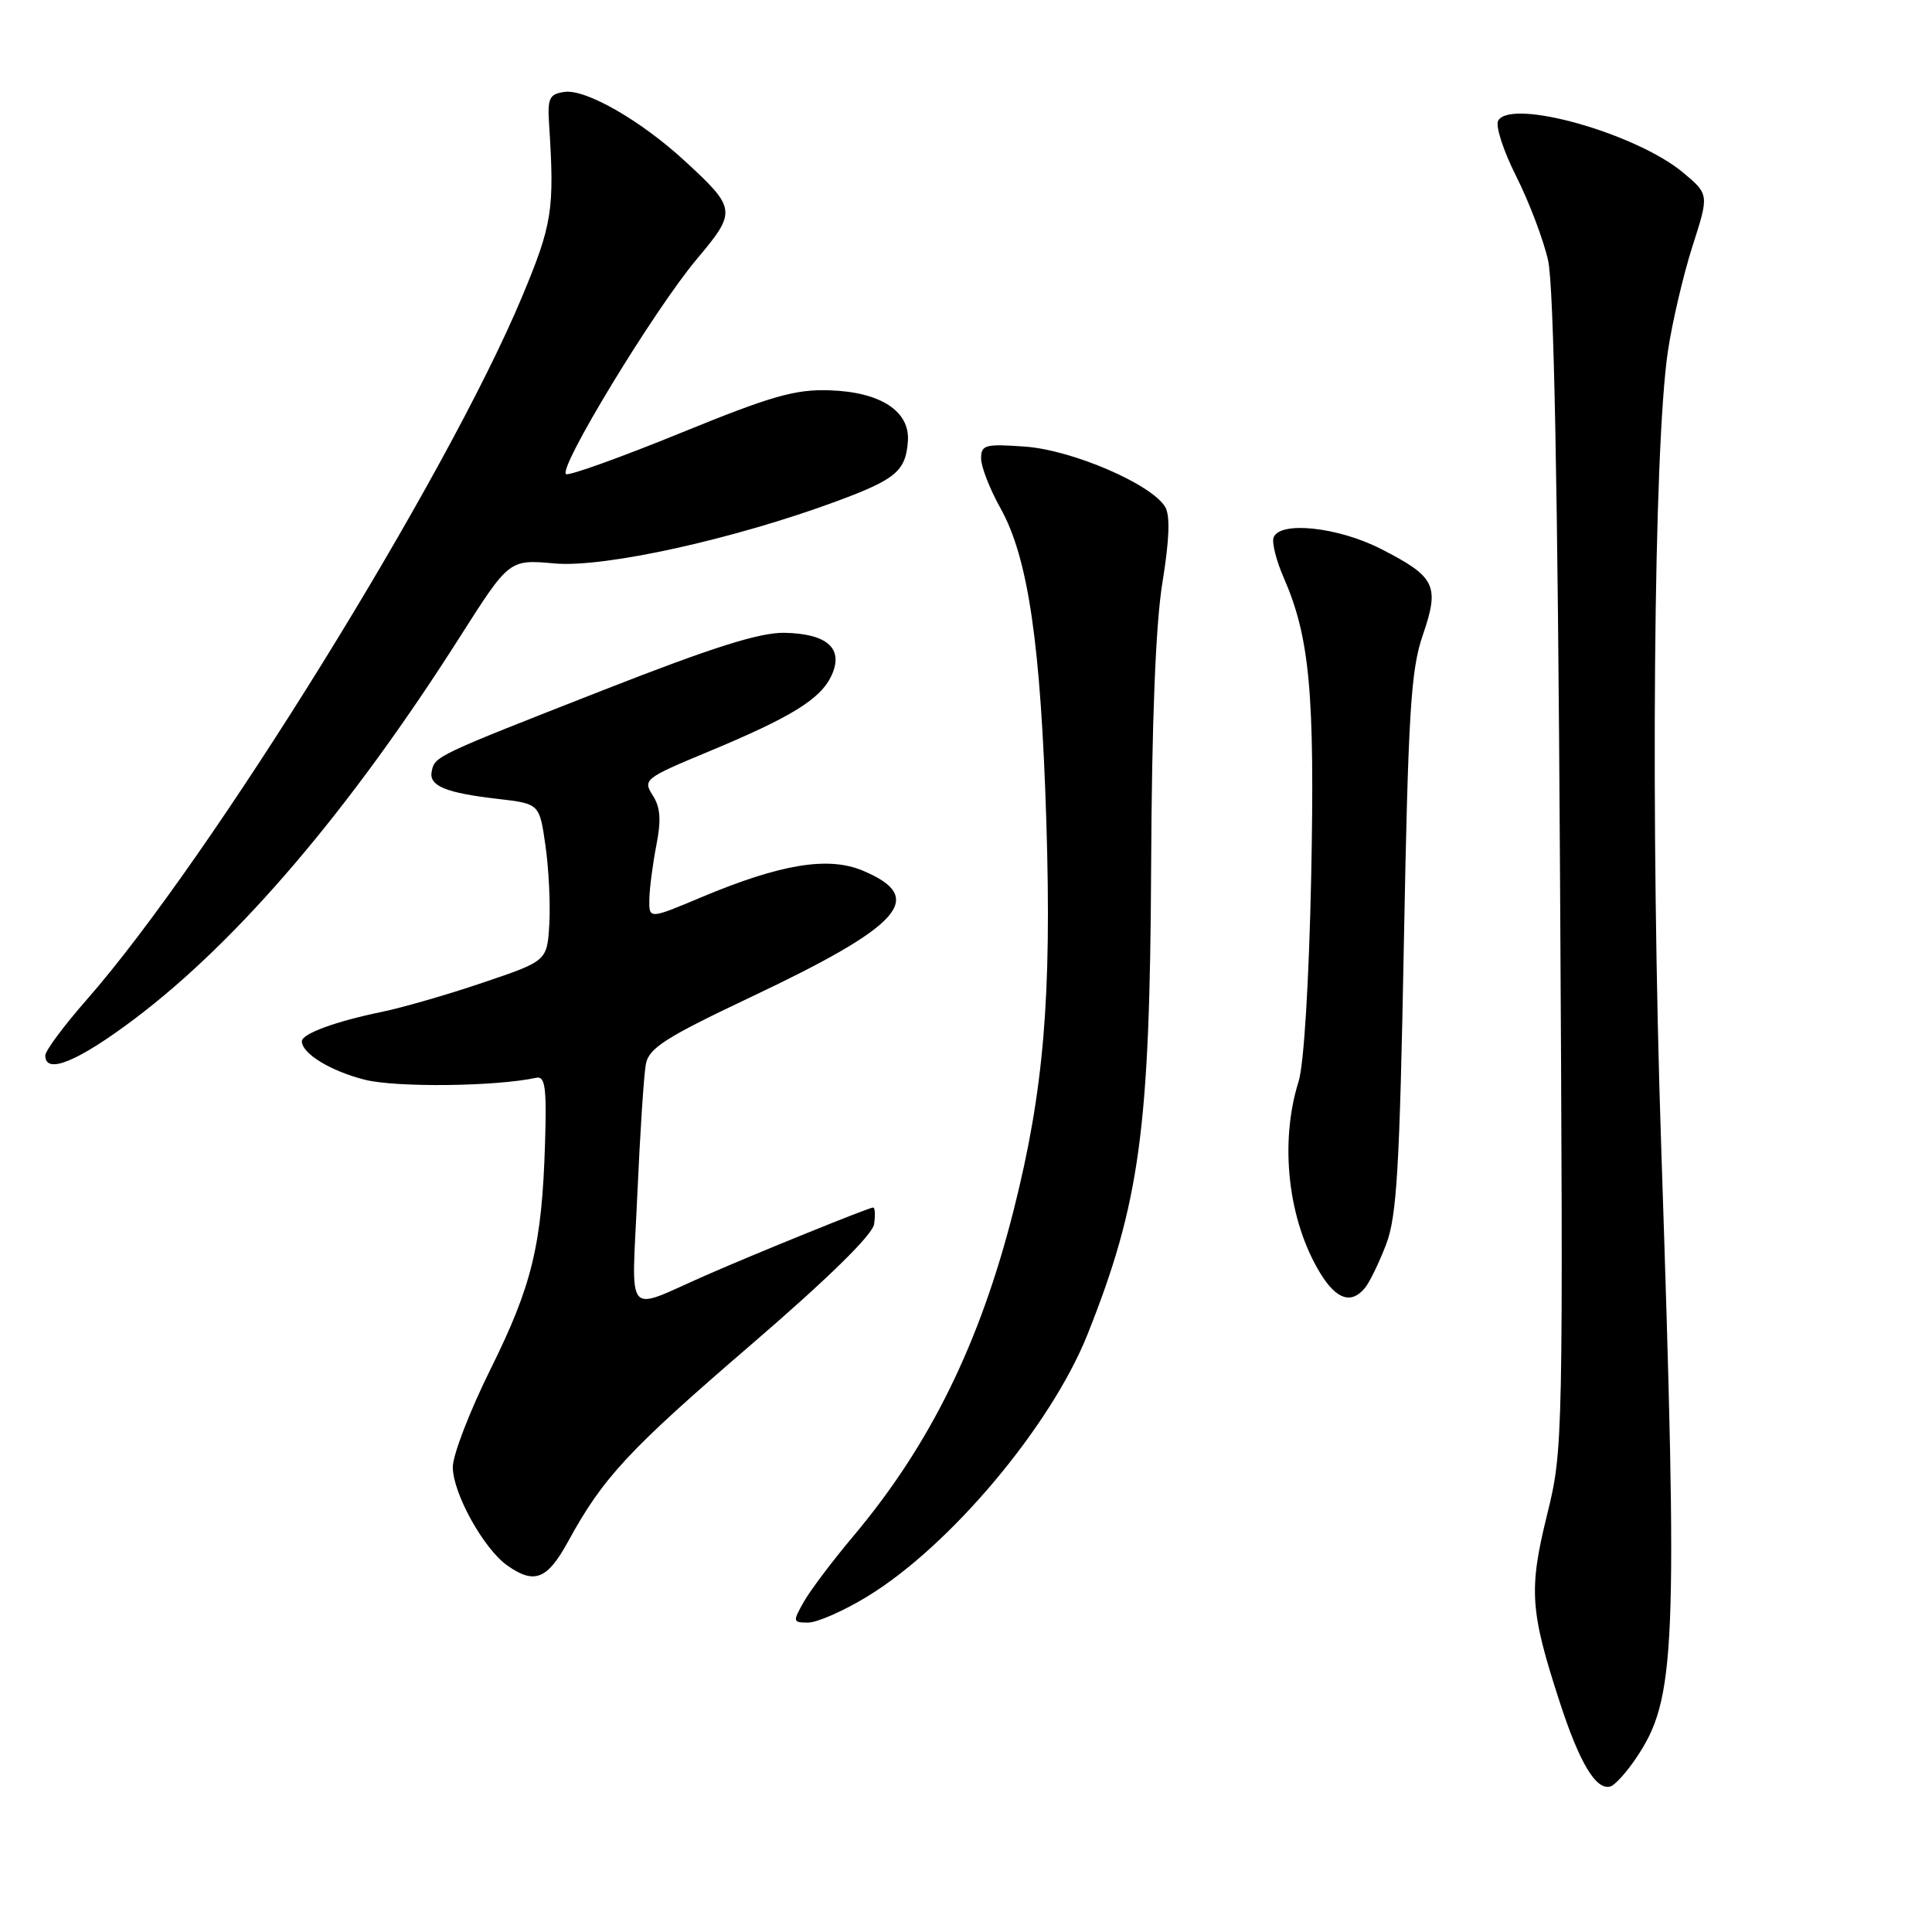 <?xml version="1.0" encoding="UTF-8" standalone="no"?>
<!DOCTYPE svg PUBLIC "-//W3C//DTD SVG 1.1//EN" "http://www.w3.org/Graphics/SVG/1.1/DTD/svg11.dtd" >
<svg xmlns="http://www.w3.org/2000/svg" xmlns:xlink="http://www.w3.org/1999/xlink" version="1.1" viewBox="0 0 256 256">
 <g >
 <path fill="currentColor"
d=" M 216.75 233.02 C 222.10 225.13 222.35 219.07 220.12 152.00 C 218.68 108.85 219.10 59.33 221.01 46.50 C 221.59 42.65 223.05 36.41 224.26 32.63 C 226.47 25.76 226.47 25.76 223.01 22.86 C 216.79 17.68 200.33 13.03 198.53 15.96 C 198.11 16.62 199.17 19.91 200.89 23.33 C 202.60 26.72 204.51 31.75 205.13 34.50 C 205.89 37.87 206.41 64.30 206.71 115.74 C 207.15 191.26 207.13 192.07 204.99 200.74 C 202.55 210.65 202.74 213.45 206.66 225.50 C 209.32 233.68 211.52 237.32 213.43 236.70 C 214.02 236.50 215.51 234.85 216.75 233.02 Z  M 114.88 211.57 C 125.84 204.92 139.26 188.95 144.10 176.82 C 151.03 159.41 152.36 149.66 152.53 115.00 C 152.62 95.54 153.13 82.66 154.03 77.17 C 154.95 71.52 155.07 68.30 154.39 67.17 C 152.59 64.15 142.11 59.64 135.85 59.18 C 130.53 58.80 130.00 58.94 130.00 60.75 C 130.00 61.85 131.16 64.82 132.58 67.36 C 136.25 73.94 137.92 85.40 138.65 109.00 C 139.36 132.09 138.31 144.50 134.34 160.25 C 129.88 177.93 123.26 191.42 113.11 203.50 C 110.33 206.80 107.36 210.74 106.51 212.25 C 105.02 214.88 105.04 215.00 107.09 215.00 C 108.27 215.00 111.78 213.46 114.88 211.57 Z  M 75.28 204.25 C 79.90 195.79 83.28 192.15 99.52 178.18 C 109.72 169.40 115.62 163.62 115.82 162.21 C 116.00 161.00 115.94 160.00 115.70 160.00 C 115.14 160.00 100.22 166.05 93.50 169.00 C 82.63 173.77 83.70 175.04 84.45 158.27 C 84.81 150.14 85.32 142.37 85.58 140.99 C 85.98 138.88 88.20 137.46 99.42 132.15 C 119.60 122.60 122.85 118.93 114.31 115.36 C 109.74 113.44 103.42 114.49 92.98 118.87 C 86.00 121.81 86.00 121.81 86.04 119.15 C 86.07 117.69 86.49 114.47 86.97 112.00 C 87.63 108.65 87.51 106.96 86.48 105.37 C 85.16 103.32 85.44 103.10 93.81 99.62 C 104.92 95.00 108.76 92.62 110.20 89.47 C 111.81 85.92 109.62 83.96 103.93 83.85 C 100.65 83.80 94.44 85.76 80.00 91.42 C 57.65 100.18 57.60 100.20 57.20 102.23 C 56.82 104.14 59.04 105.06 65.99 105.86 C 71.48 106.50 71.48 106.50 72.27 112.00 C 72.71 115.03 72.94 119.71 72.79 122.41 C 72.50 127.33 72.50 127.33 64.00 130.20 C 59.33 131.79 53.25 133.54 50.50 134.10 C 44.47 135.34 40.00 136.98 40.00 137.97 C 40.00 139.60 43.80 141.92 48.34 143.07 C 52.53 144.12 65.72 143.97 71.06 142.81 C 72.24 142.56 72.45 144.10 72.22 151.50 C 71.81 164.94 70.51 170.31 65.00 181.42 C 62.25 186.96 59.99 192.81 60.00 194.41 C 60.00 197.86 64.11 205.27 67.24 207.45 C 70.82 209.97 72.52 209.29 75.28 204.25 Z  M 180.86 170.66 C 181.47 169.93 182.73 167.34 183.66 164.91 C 185.09 161.21 185.46 154.81 186.02 125.00 C 186.60 94.29 186.94 88.78 188.53 84.15 C 190.78 77.59 190.23 76.44 183.01 72.75 C 177.28 69.81 169.50 69.00 168.75 71.25 C 168.52 71.94 169.12 74.30 170.08 76.50 C 173.55 84.42 174.23 91.83 173.74 116.13 C 173.45 130.00 172.78 141.04 172.07 143.30 C 169.50 151.48 170.68 161.76 174.97 168.75 C 177.10 172.21 179.06 172.84 180.86 170.66 Z  M 17.84 135.00 C 31.65 124.59 46.42 107.25 61.00 84.30 C 67.48 74.12 67.48 74.12 73.49 74.66 C 80.07 75.25 97.27 71.45 110.91 66.40 C 118.71 63.51 120.01 62.41 120.30 58.48 C 120.60 54.50 116.69 51.94 109.95 51.72 C 105.37 51.56 102.23 52.46 90.24 57.35 C 82.40 60.55 75.56 63.01 75.03 62.83 C 73.73 62.38 86.64 41.11 92.33 34.33 C 97.64 28.02 97.59 27.64 90.75 21.34 C 84.94 15.98 77.61 11.77 74.79 12.18 C 72.79 12.46 72.53 13.00 72.76 16.50 C 73.49 27.79 73.19 29.71 69.18 39.31 C 59.17 63.28 27.86 113.82 11.47 132.49 C 8.46 135.92 6.00 139.23 6.00 139.86 C 6.00 142.44 10.33 140.66 17.84 135.00 Z "/>
</g>
</svg>